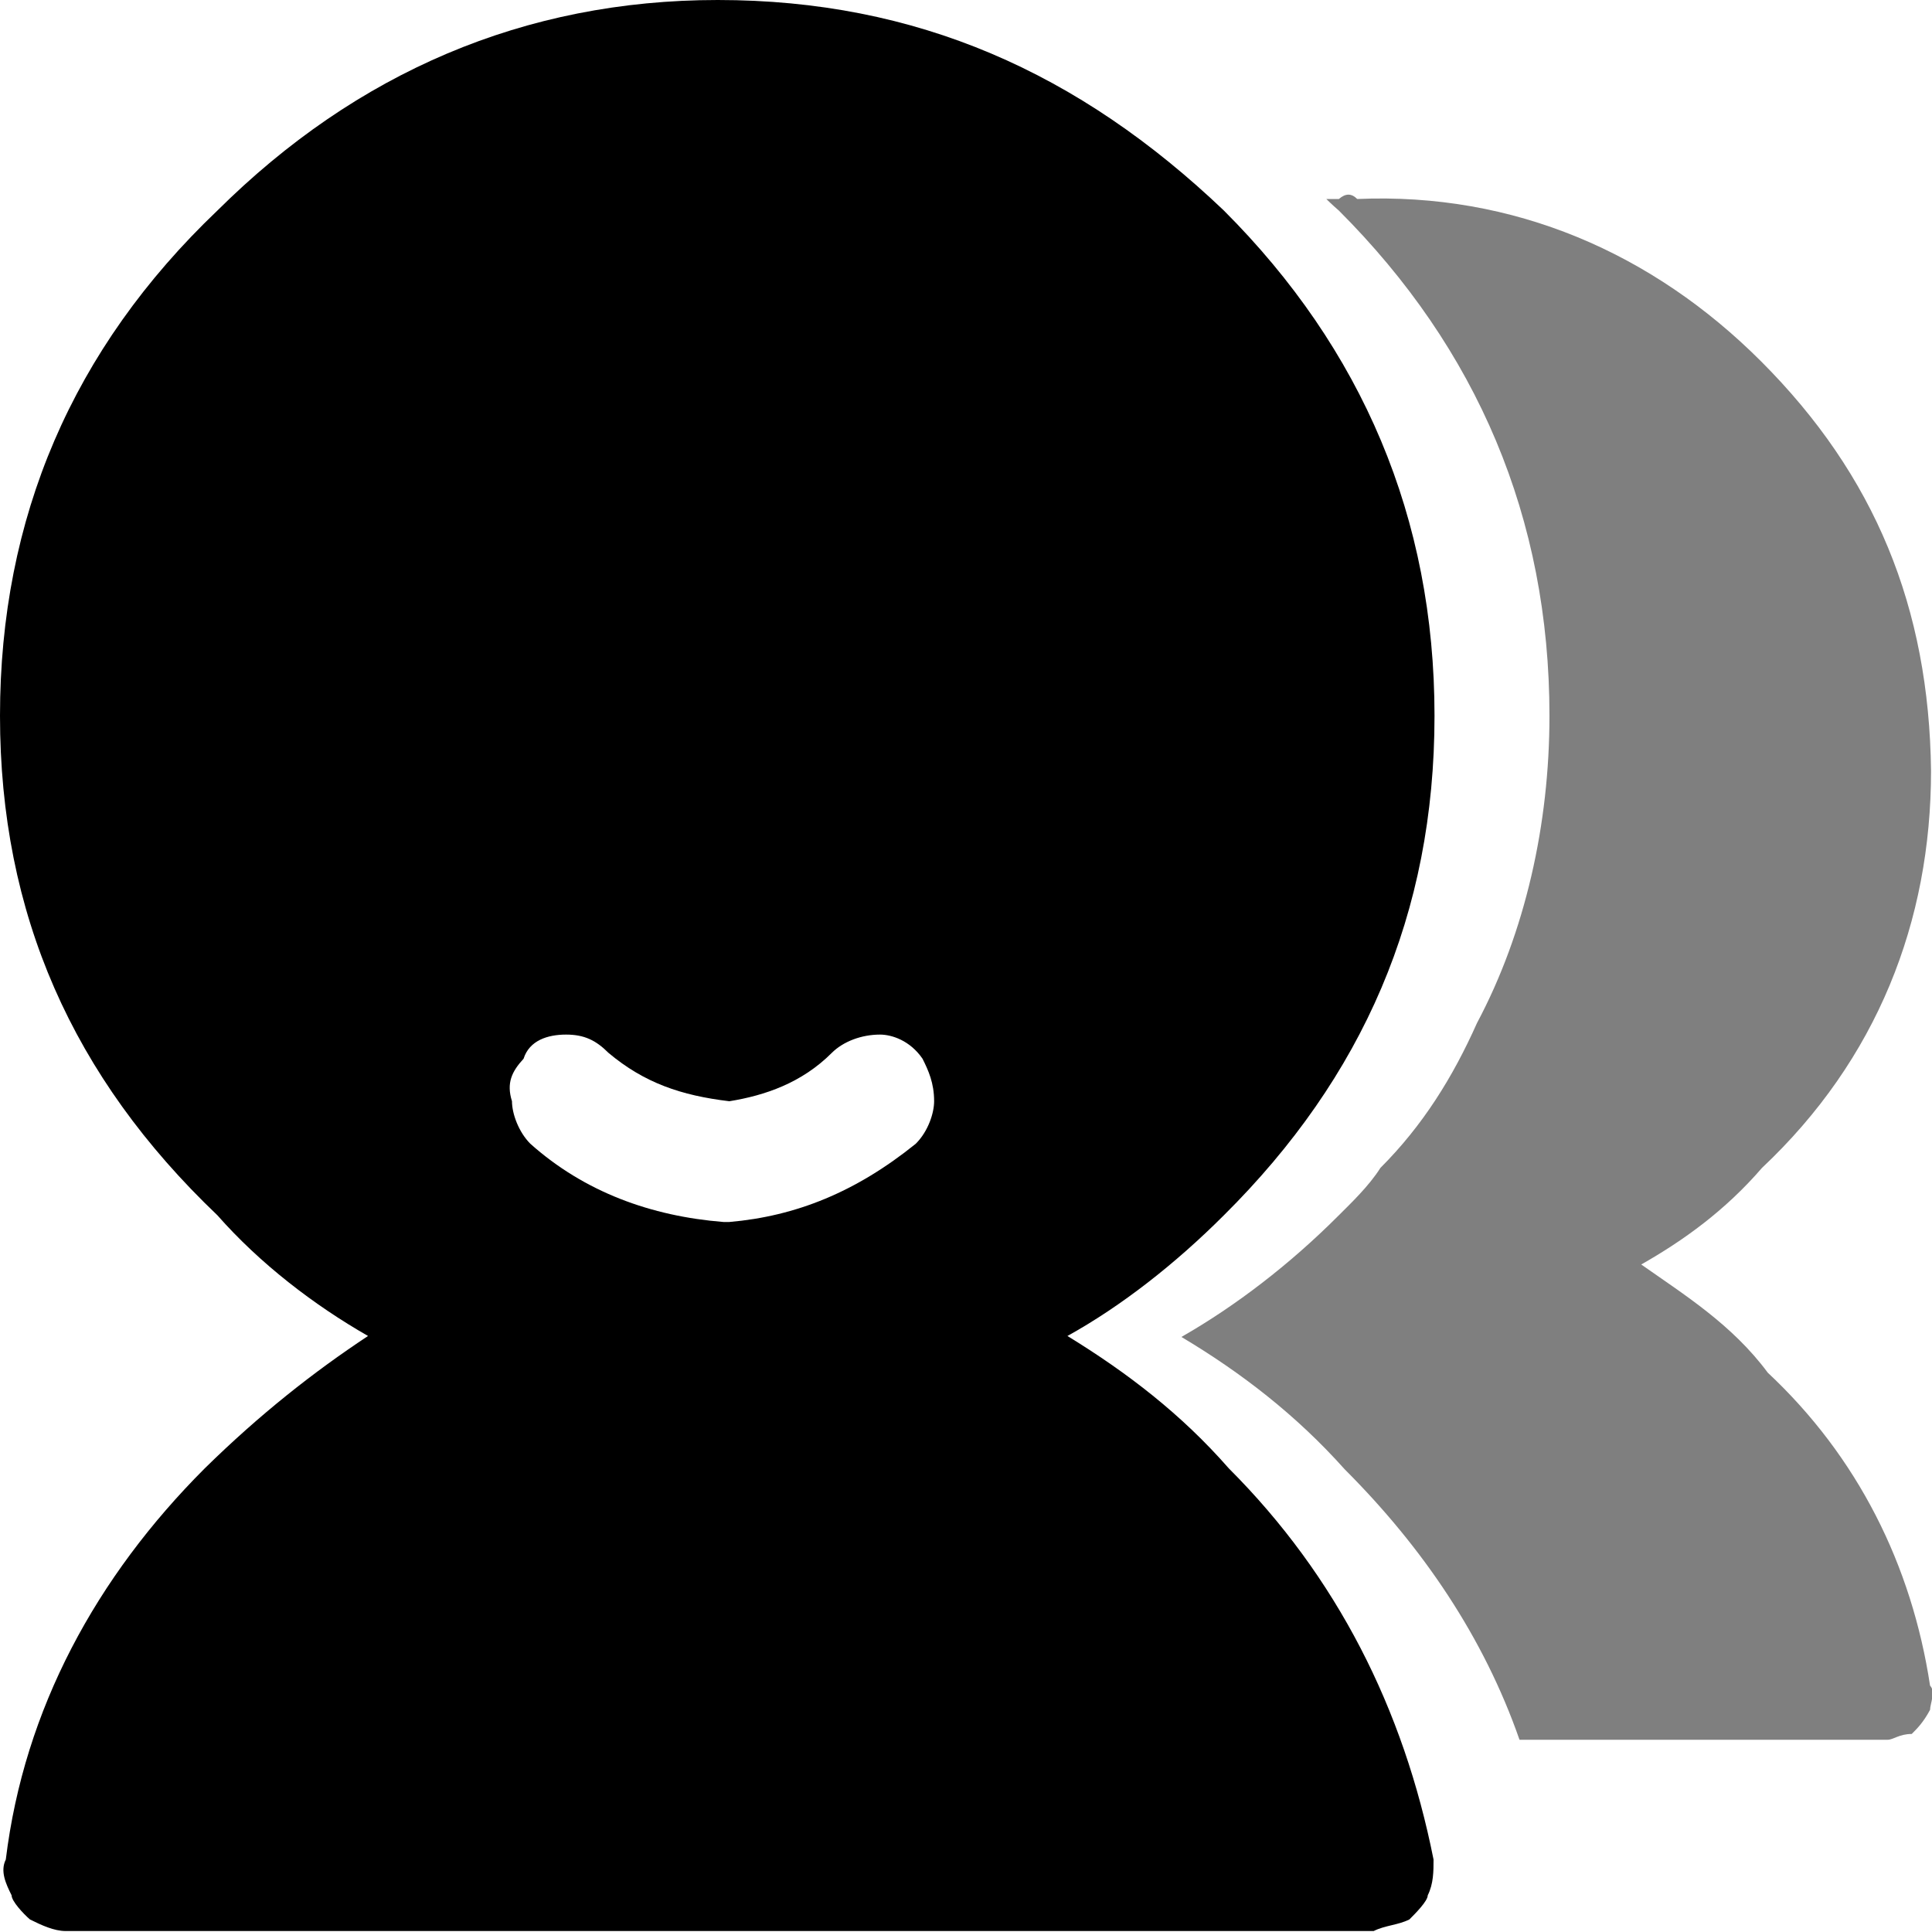 <?xml version="1.0" encoding="utf-8"?>
<!-- Generator: Adobe Illustrator 22.1.0, SVG Export Plug-In . SVG Version: 6.00 Build 0)  -->
<svg version="1.1" id="图层_1" xmlns="http://www.w3.org/2000/svg" xmlns:xlink="http://www.w3.org/1999/xlink" x="0px" y="0px"
	 viewBox="0 0 200 200" style="enable-background:new 0 0 200 200;" xml:space="preserve">
<style type="text/css">
	.st0{fill:none;}
	.st1{opacity:0.5;}
</style>
<g>
	<g>
		<g>
			<path class="st0" d="M95.5,109.7c-1.2-1.9-3.1-2.5-4.4-2.5c-1.9,0-3.7,0.6-5,1.9c-3.1,3.1-6.9,4.4-10.6,5c-5-0.6-8.7-1.9-12.5-5
				c-1.2-1.2-2.5-1.9-4.4-1.9s-3.7,0.6-4.4,2.5c-1.2,1.2-1.9,2.5-1.2,4.4c0,1.2,0.6,3.1,1.9,4.4c5.6,5,12.5,7.5,20,8.1h0.6
				c6.9-0.6,13.1-3.1,19.4-8.1c1.2-1.2,1.9-3.1,1.9-4.4C96.7,112.2,96.1,110.9,95.5,109.7z"/>
			<path d="M110.5,138.3c5.6-3.1,11.2-7.5,16.2-12.5c14.4-14.3,21.8-31.2,21.8-51.7s-7.5-38-21.8-52.3C111.7,7.5,94.9,0,74.3,0
				c-20,0-37.4,7.5-51.8,21.8C7.5,36.1,0,53.6,0,74.1s7.5,37.4,22.5,51.7c4.4,5,10,9.3,15.6,12.5c-5.6,3.7-11.2,8.1-16.9,13.7
				C10,163.2,2.5,176.9,0.6,192.5c-0.6,1.2,0,2.5,0.6,3.7c0,0.6,1.2,1.9,1.9,2.5c1.2,0.6,2.5,1.2,3.7,1.2h135.4
				c1.2-0.6,2.5-0.6,3.7-1.2c0.6-0.6,1.9-1.9,1.9-2.5c0.6-1.2,0.6-2.5,0.6-3.7c-3.1-15.6-10-29.3-21.2-40.5
				C122.3,146.4,116.7,142.1,110.5,138.3z M75.5,126.5h-0.6c-7.5-0.6-14.4-3.1-20-8.1c-1.2-1.2-1.9-3.1-1.9-4.4
				c-0.6-1.9,0-3.1,1.2-4.4c0.6-1.9,2.5-2.5,4.4-2.5s3.1,0.6,4.4,1.9c3.7,3.1,7.5,4.4,12.5,5c3.7-0.6,7.5-1.9,10.6-5
				c1.2-1.2,3.1-1.9,5-1.9c1.2,0,3.1,0.6,4.4,2.5c0.6,1.2,1.2,2.5,1.2,4.4c0,1.2-0.6,3.1-1.9,4.4C88.6,123.4,82.4,125.9,75.5,126.5z
				"/>
		</g>
		<path class="st1" d="M182.3,37.4c-11.2-11.2-25.6-17.5-41.8-16.8c-0.6-0.6-1.2-0.6-1.9,0c-0.6,0-1.3,0-1.3,0s0.6,0.6,1.3,1.2l0,0
			c14.3,14.3,21.8,31.8,21.8,52.3c0,11.2-2.5,22.4-7.5,31.8c-2.5,5.6-5.6,10.6-10,15c-1.2,1.9-3.1,3.7-4.4,5
			c-5,5-10.6,9.3-16.2,12.5c6.2,3.7,11.9,8.1,16.9,13.7c8.1,8.1,14.4,17.4,18.1,28h38.1c0.6,0,1.2-0.6,2.5-0.6
			c0.6-0.6,1.2-1.2,1.9-2.5c0-0.6,0.6-1.9,0-2.5c-1.9-12.5-7.5-23.7-16.8-32.4c-3.7-5-8.7-8.1-13.1-11.2c4.4-2.5,8.7-5.6,12.5-10
			c11.9-11.2,17.5-25.5,17.5-41.1C199.7,62.9,194.1,49.2,182.3,37.4"/>
	</g>
</g>
</svg>
